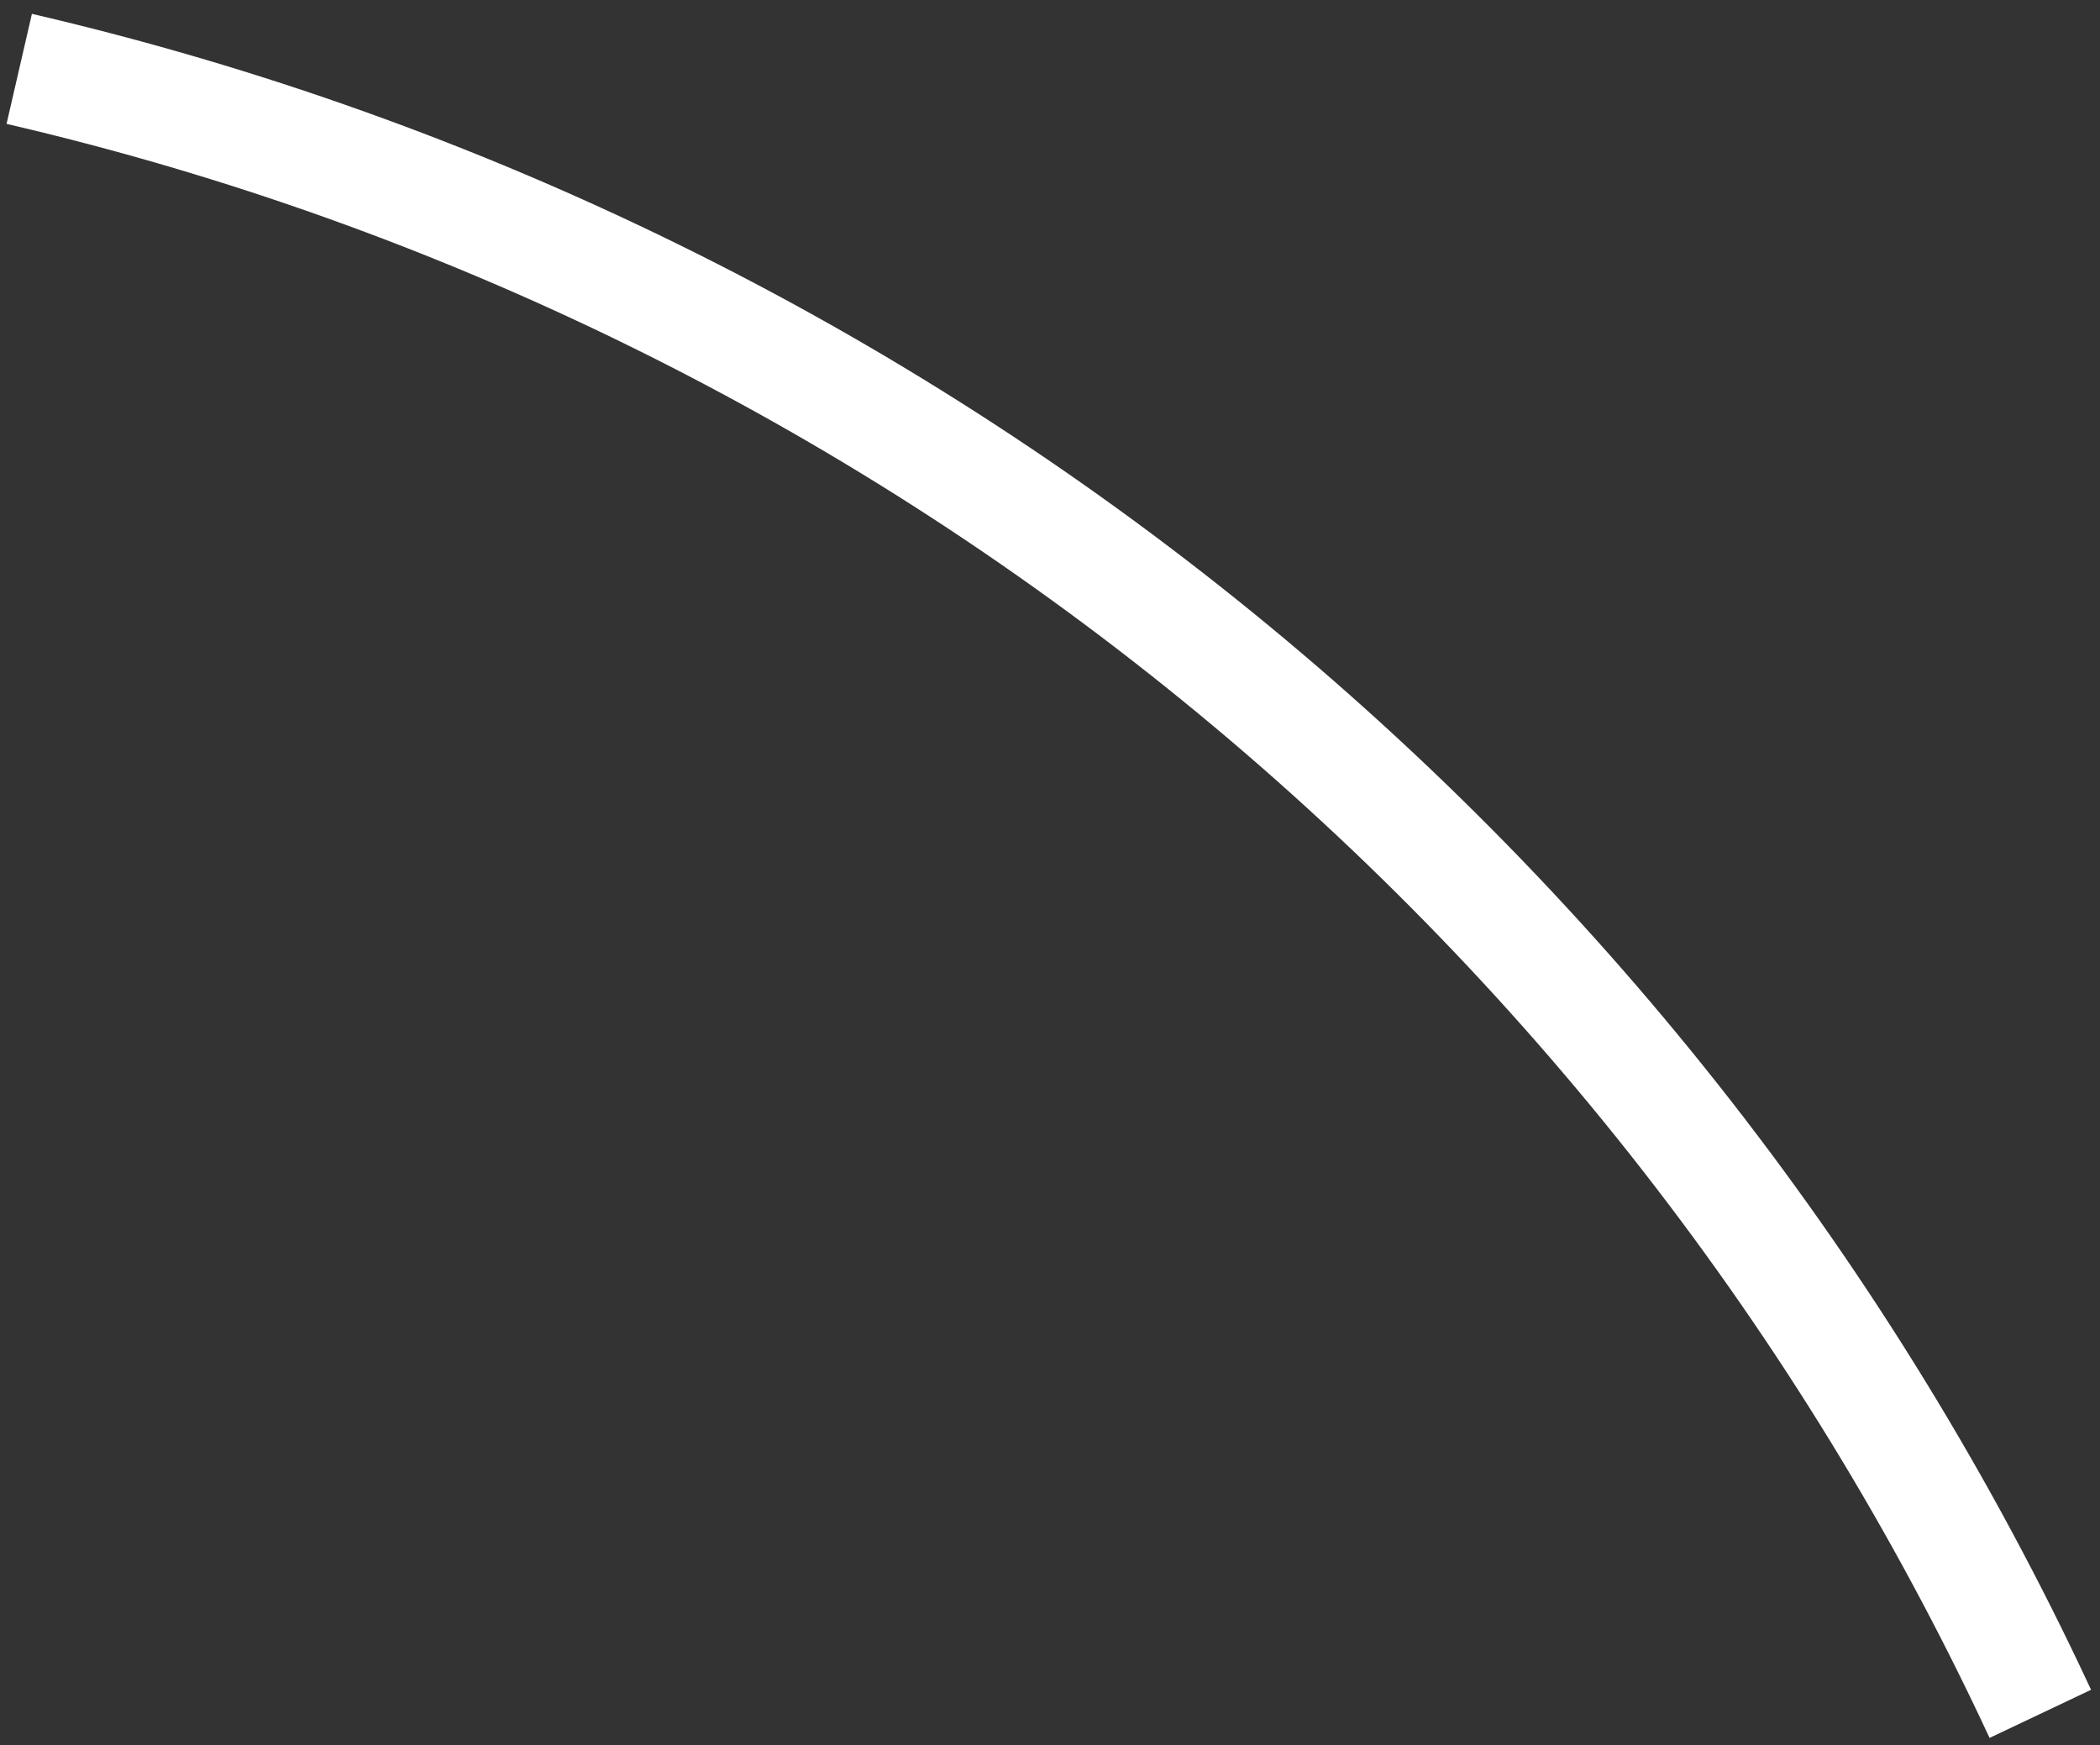 <svg width="142" height="118" viewBox="0 0 142 118" fill="none" xmlns="http://www.w3.org/2000/svg">
<rect x="0" y="0" width="142" height="118" fill="#333333" stroke="none"/>
<mask id="path-1-outside-1_43_37" maskUnits="userSpaceOnUse" x="0" y="0" width="142" height="118" fill="black">
<rect fill="white" width="142" height="118"/>
<path d="M2.407 1.335C32.456 8.366 60.532 22.163 84.528 41.691C108.524 61.218 127.816 85.968 140.955 114.082L134.693 117.051C121.999 89.891 103.361 65.98 80.178 47.114C56.996 28.248 29.871 14.919 0.841 8.126L2.407 1.335Z"/>
</mask>
<path d="M2.407 1.335C32.456 8.366 60.532 22.163 84.528 41.691C108.524 61.218 127.816 85.968 140.955 114.082L134.693 117.051C121.999 89.891 103.361 65.98 80.178 47.114C56.996 28.248 29.871 14.919 0.841 8.126L2.407 1.335Z" fill="white"/>
<path d="M2.407 1.335C32.456 8.366 60.532 22.163 84.528 41.691C108.524 61.218 127.816 85.968 140.955 114.082L134.693 117.051C121.999 89.891 103.361 65.98 80.178 47.114C56.996 28.248 29.871 14.919 0.841 8.126L2.407 1.335Z" stroke="white" stroke-width="0.664" mask="url(#path-1-outside-1_43_37)"/>
</svg>
